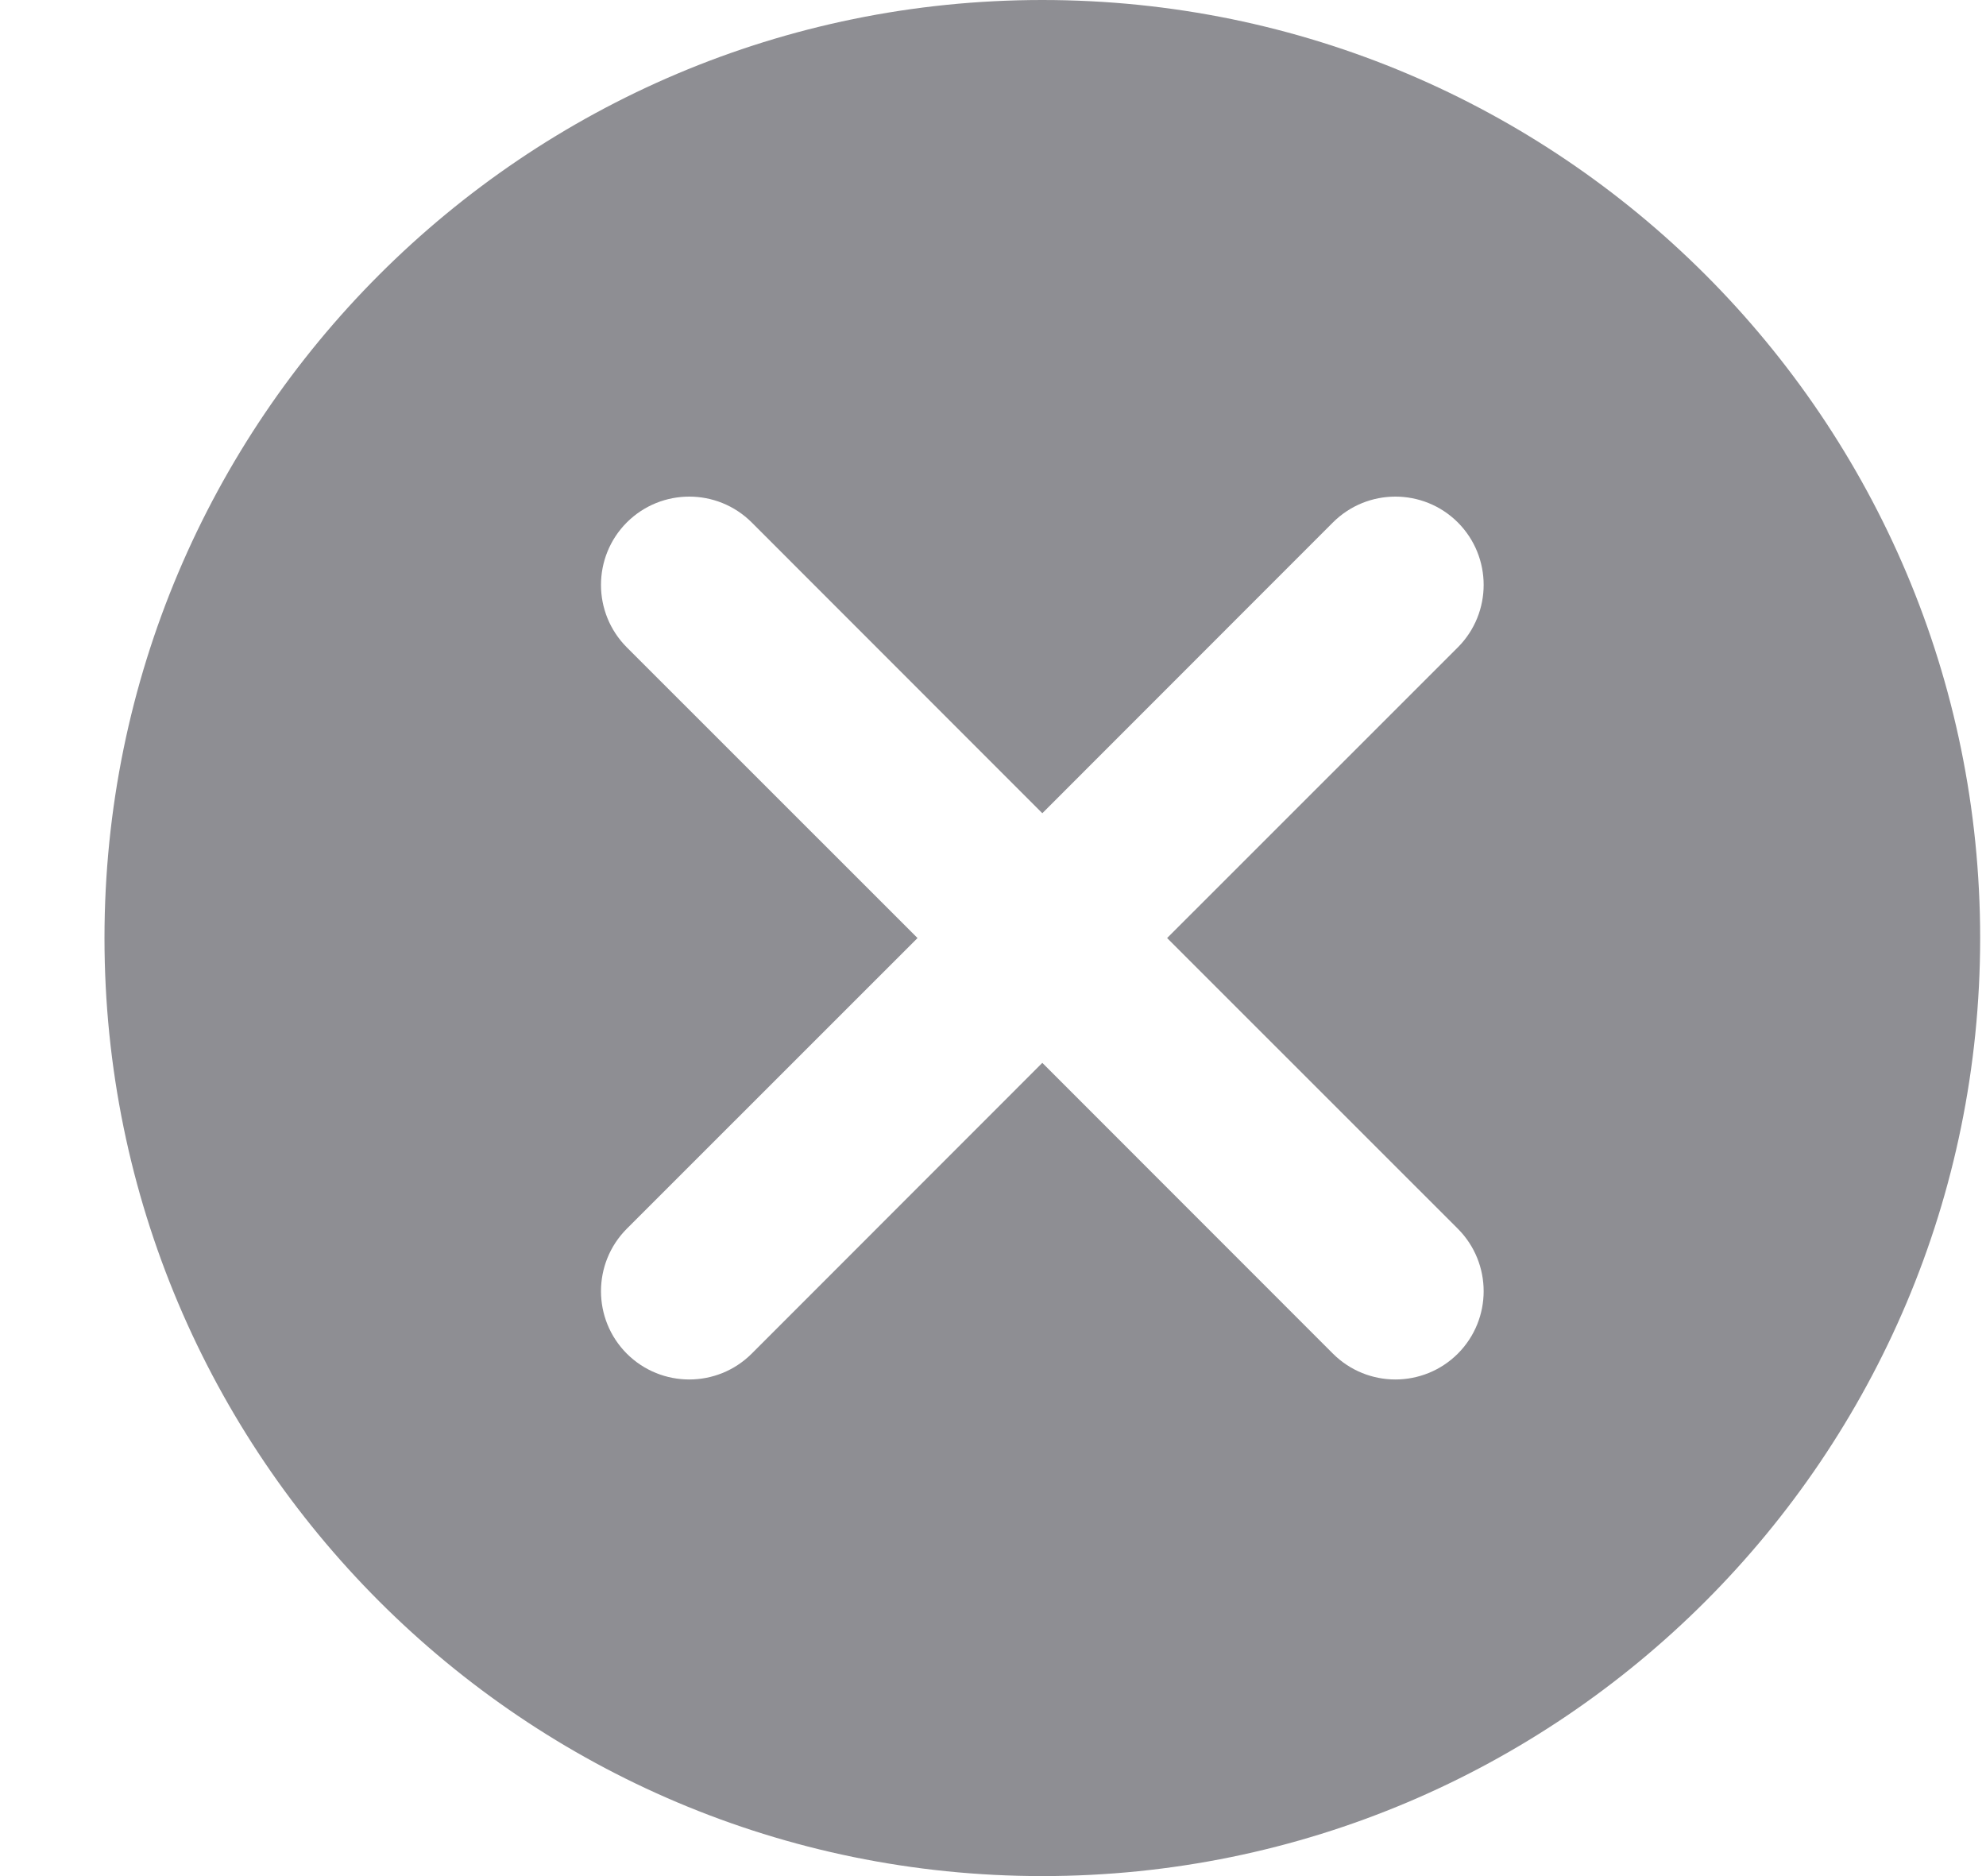 <svg width="18" height="17" viewBox="0 0 18 17" fill="none" xmlns="http://www.w3.org/2000/svg">
<path fill-rule="evenodd" clip-rule="evenodd" d="M9.447 17C14.141 17 17.947 13.194 17.947 8.5C17.947 3.806 14.141 0 9.447 0C4.753 0 0.947 3.806 0.947 8.5C0.947 13.194 4.753 17 9.447 17ZM13.213 4.734C13.525 5.047 13.525 5.553 13.213 5.866L10.578 8.5L13.213 11.134C13.525 11.447 13.525 11.953 13.213 12.266C12.9 12.578 12.394 12.578 12.081 12.266L9.447 9.631L6.813 12.266C6.5 12.578 5.994 12.578 5.681 12.266C5.369 11.953 5.369 11.447 5.681 11.134L8.316 8.5L5.681 5.866C5.369 5.553 5.369 5.047 5.681 4.734C5.994 4.422 6.5 4.422 6.813 4.734L9.447 7.369L12.081 4.734C12.394 4.422 12.9 4.422 13.213 4.734Z" fill="#8E8E93"/>
</svg>
